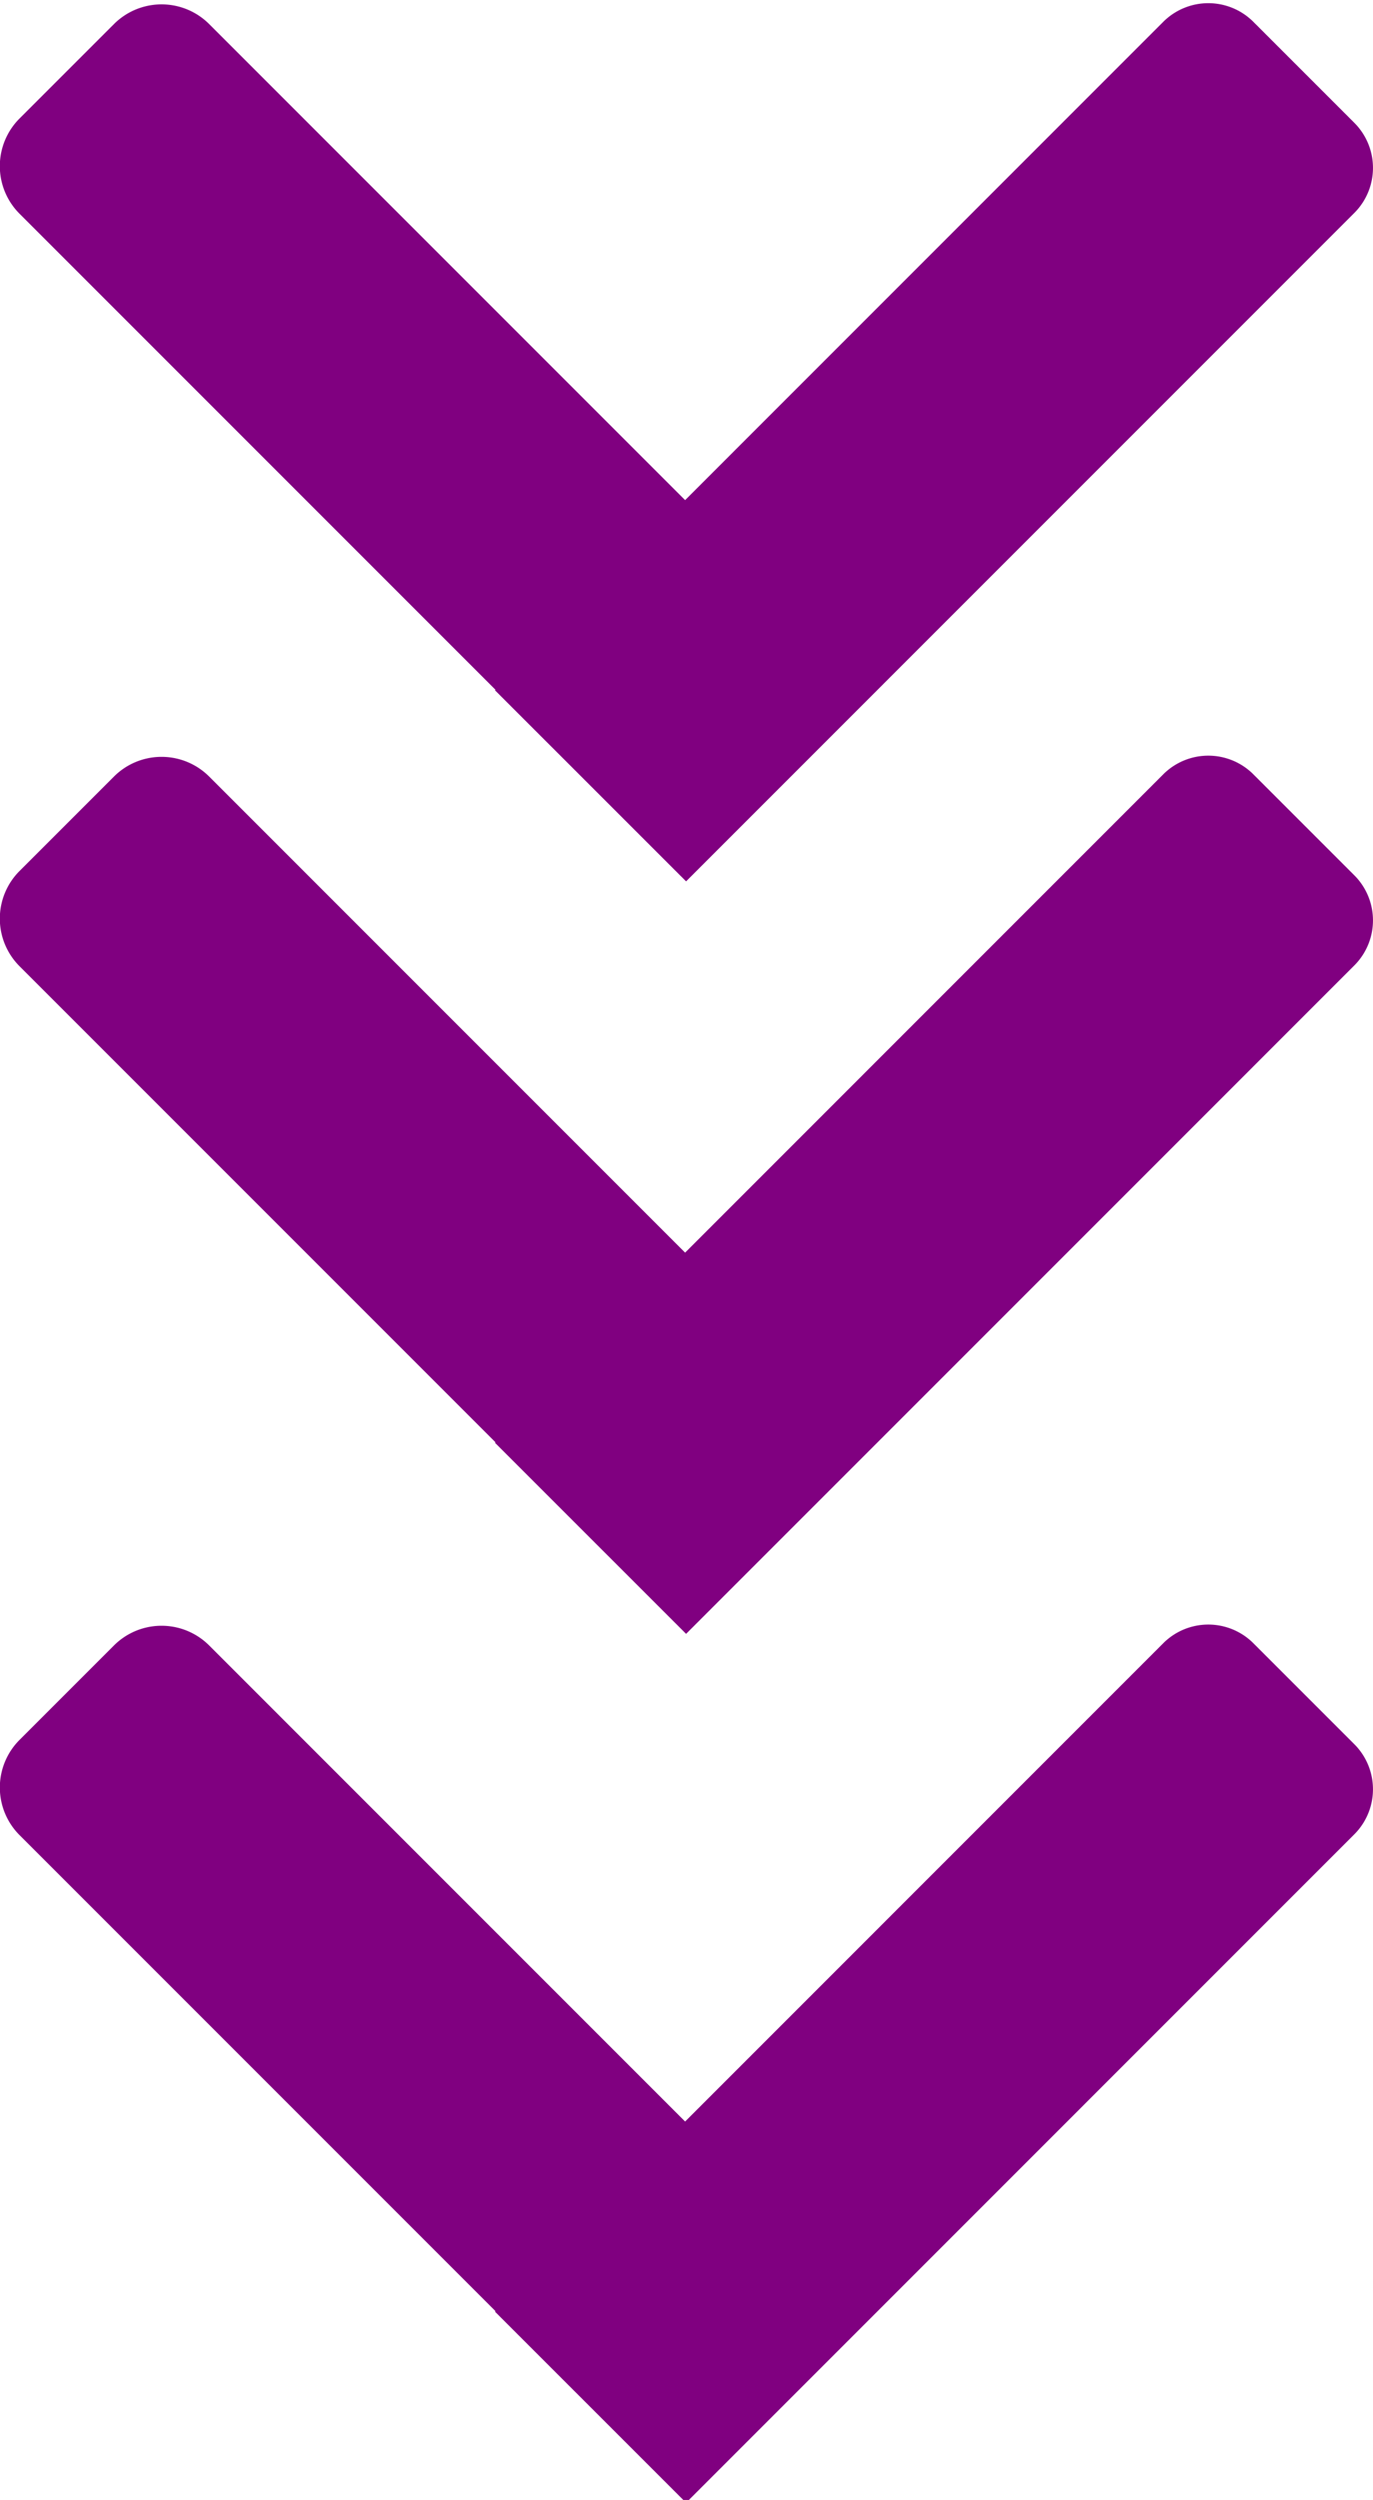 <svg id="Layer_1" data-name="Layer 1" xmlns="http://www.w3.org/2000/svg" viewBox="0 0 991 1804"><defs><style>.cls-1{fill:purple;}</style></defs><path class="cls-1" d="M977.55,1258.66l-72.92-72.92a46,46,0,0,0-65,0L494.5,1530.91,151,1187.4a48.61,48.61,0,0,0-68.77,0l-68.09,68.09a48.61,48.61,0,0,0,0,68.77l343.51,343.51-.36.35L495.2,1806l482.35-482.38A46,46,0,0,0,977.55,1258.66Z"/><path class="cls-1" d="M977.55,631.66l-72.92-72.92a46,46,0,0,0-65,0L494.5,903.91,151,560.4a48.61,48.61,0,0,0-68.77,0L14.13,628.49a48.61,48.61,0,0,0,0,68.77l343.51,343.51-.36.35L495.2,1179,977.55,696.63A46,46,0,0,0,977.55,631.66Z"/><path class="cls-1" d="M977.55,88.66,904.63,15.74a46,46,0,0,0-65,0L494.5,360.91,151,17.4a48.61,48.61,0,0,0-68.77,0L14.13,85.49a48.61,48.61,0,0,0,0,68.77L357.64,497.77l-.36.35L495.2,636,977.55,153.63A46,46,0,0,0,977.55,88.66Z"/></svg>
